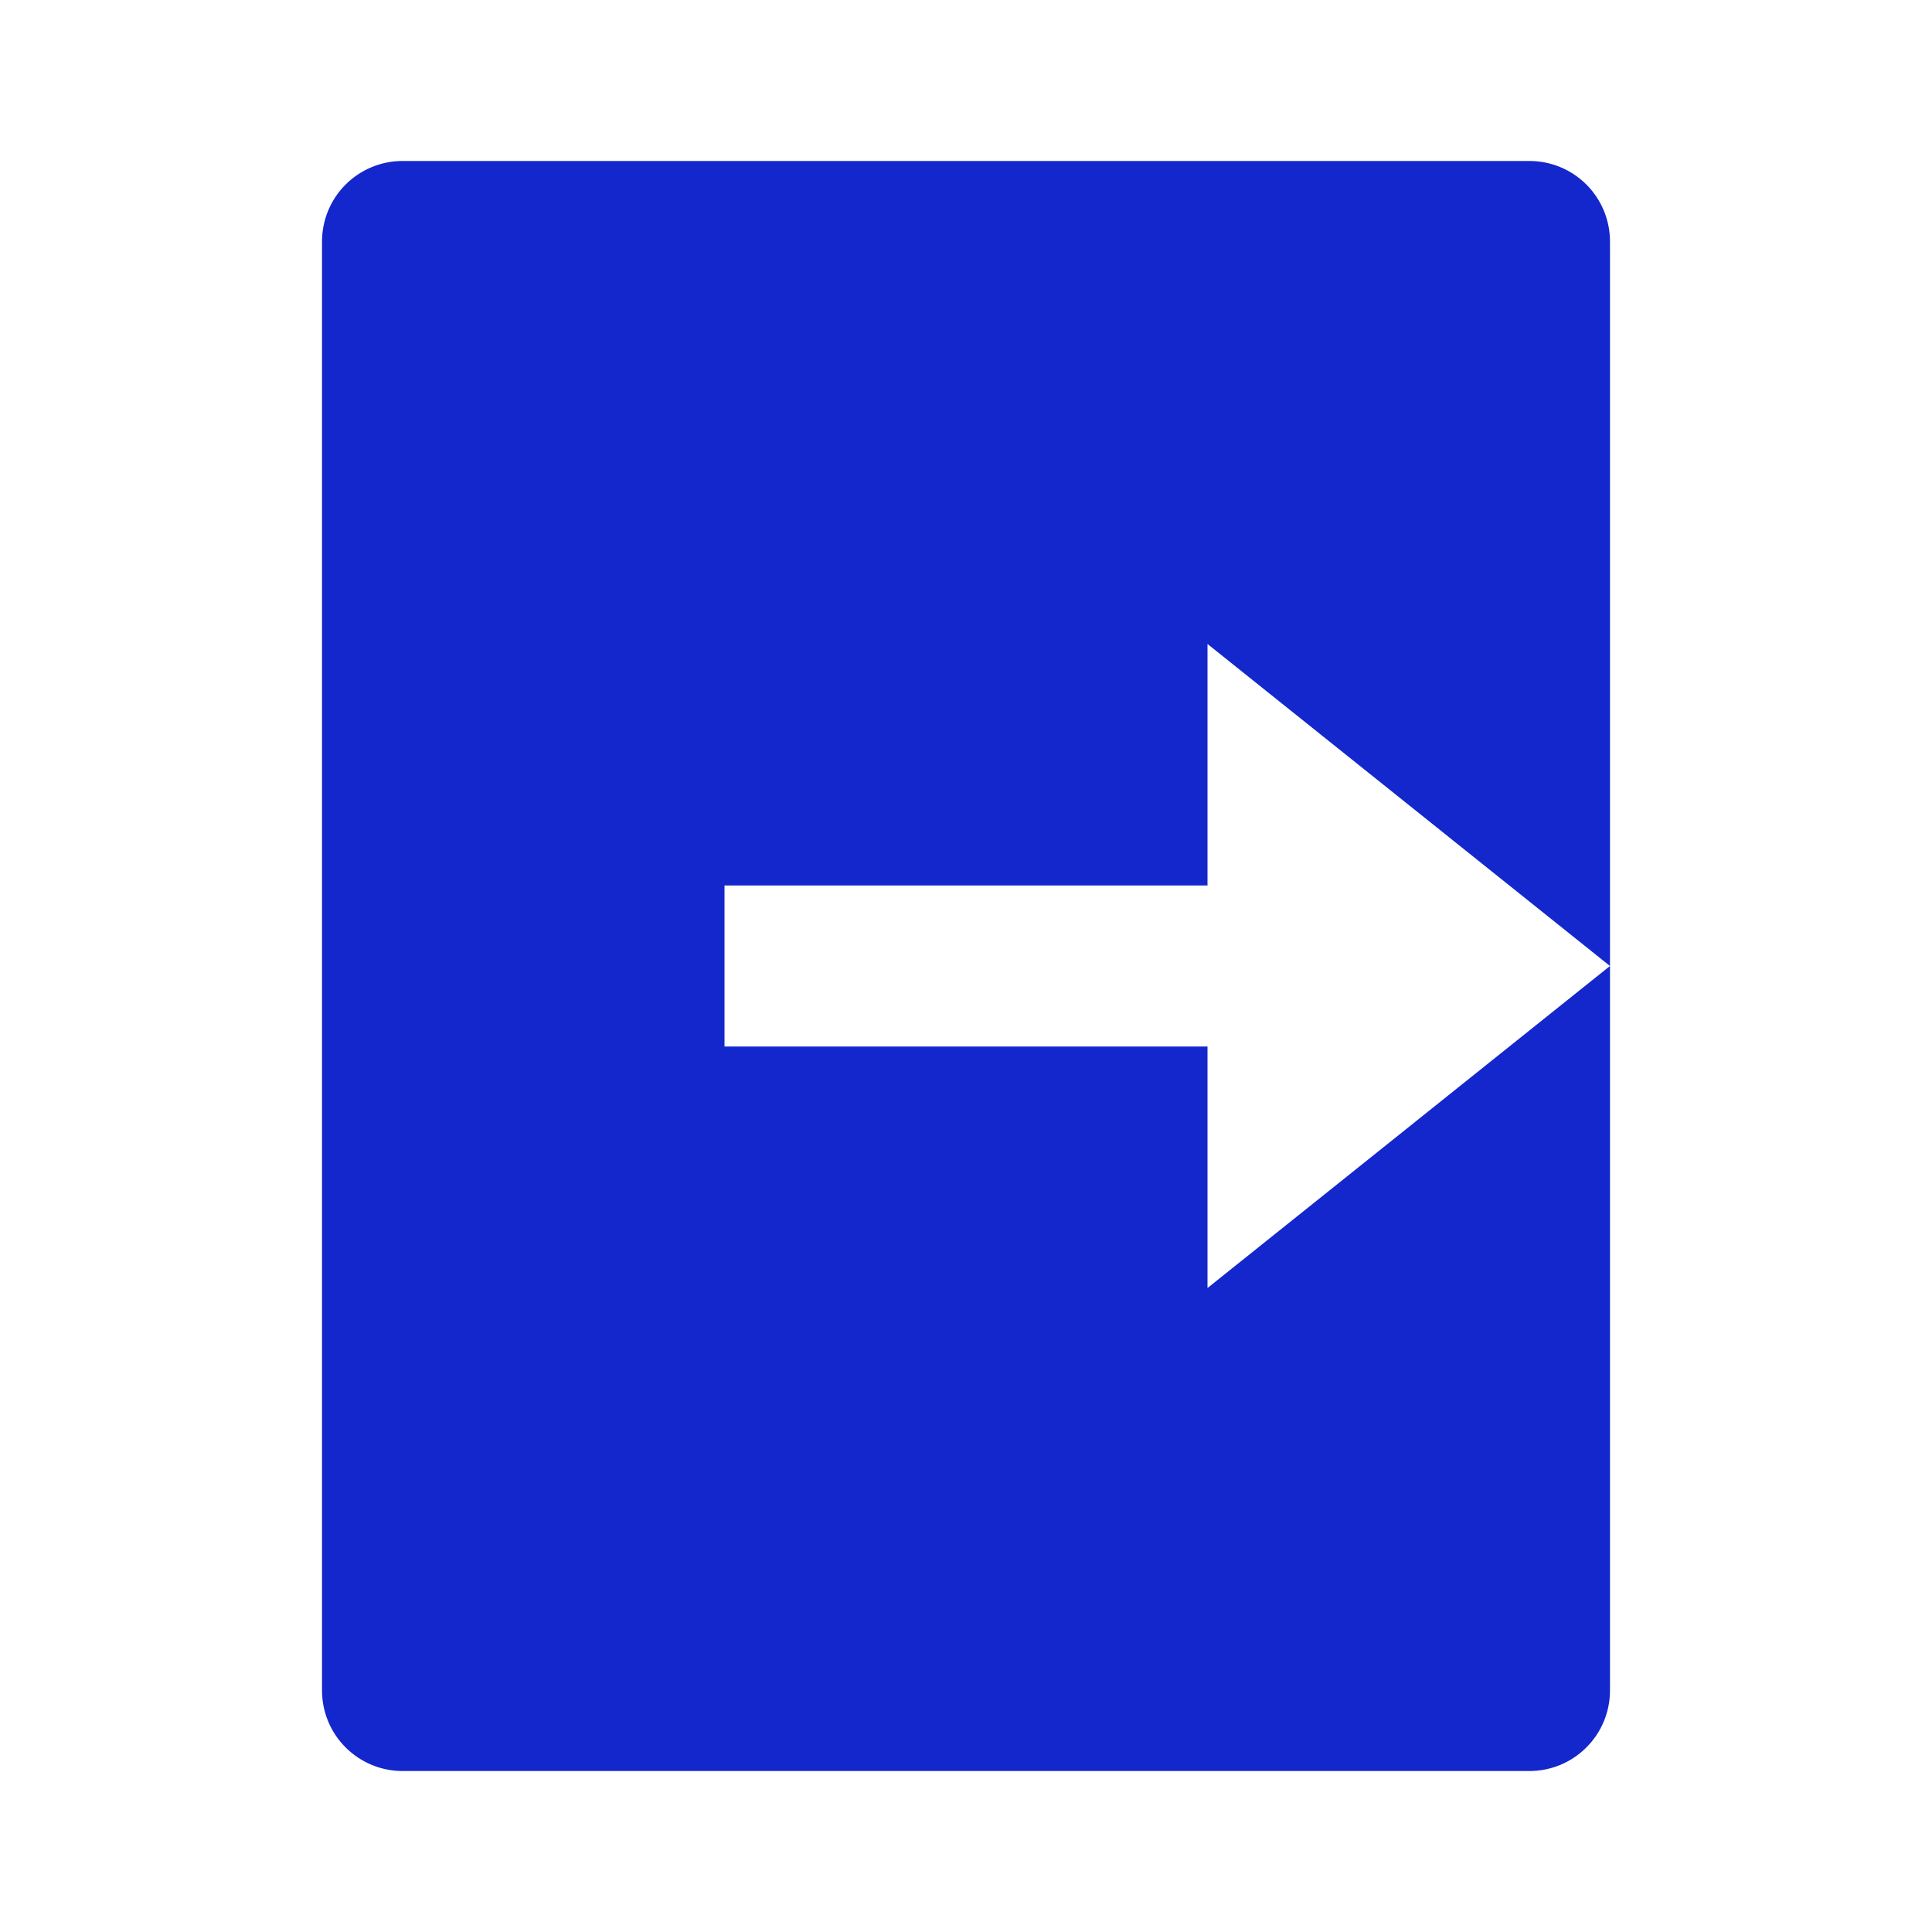 <svg width="40" height="40" viewBox="0 0 40 40" fill="none" xmlns="http://www.w3.org/2000/svg">
<g clip-path="url(#clip0_7_3)">
<path d="M8.333 36.667C7.891 36.667 7.467 36.491 7.155 36.178C6.842 35.866 6.667 35.442 6.667 35V5C6.667 4.558 6.842 4.134 7.155 3.821C7.467 3.509 7.891 3.333 8.333 3.333H31.667C32.109 3.333 32.533 3.509 32.845 3.821C33.158 4.134 33.333 4.558 33.333 5V35C33.333 35.442 33.158 35.866 32.845 36.178C32.533 36.491 32.109 36.667 31.667 36.667H8.333ZM25 26.667L33.333 20L25 13.333V18.333H15V21.667H25V26.667Z" fill="#1327CC"/>
</g>
<defs>
<clipPath id="clip0_7_3">
<rect width="40" height="40" fill="white"/>
</clipPath>
</defs>
</svg>
